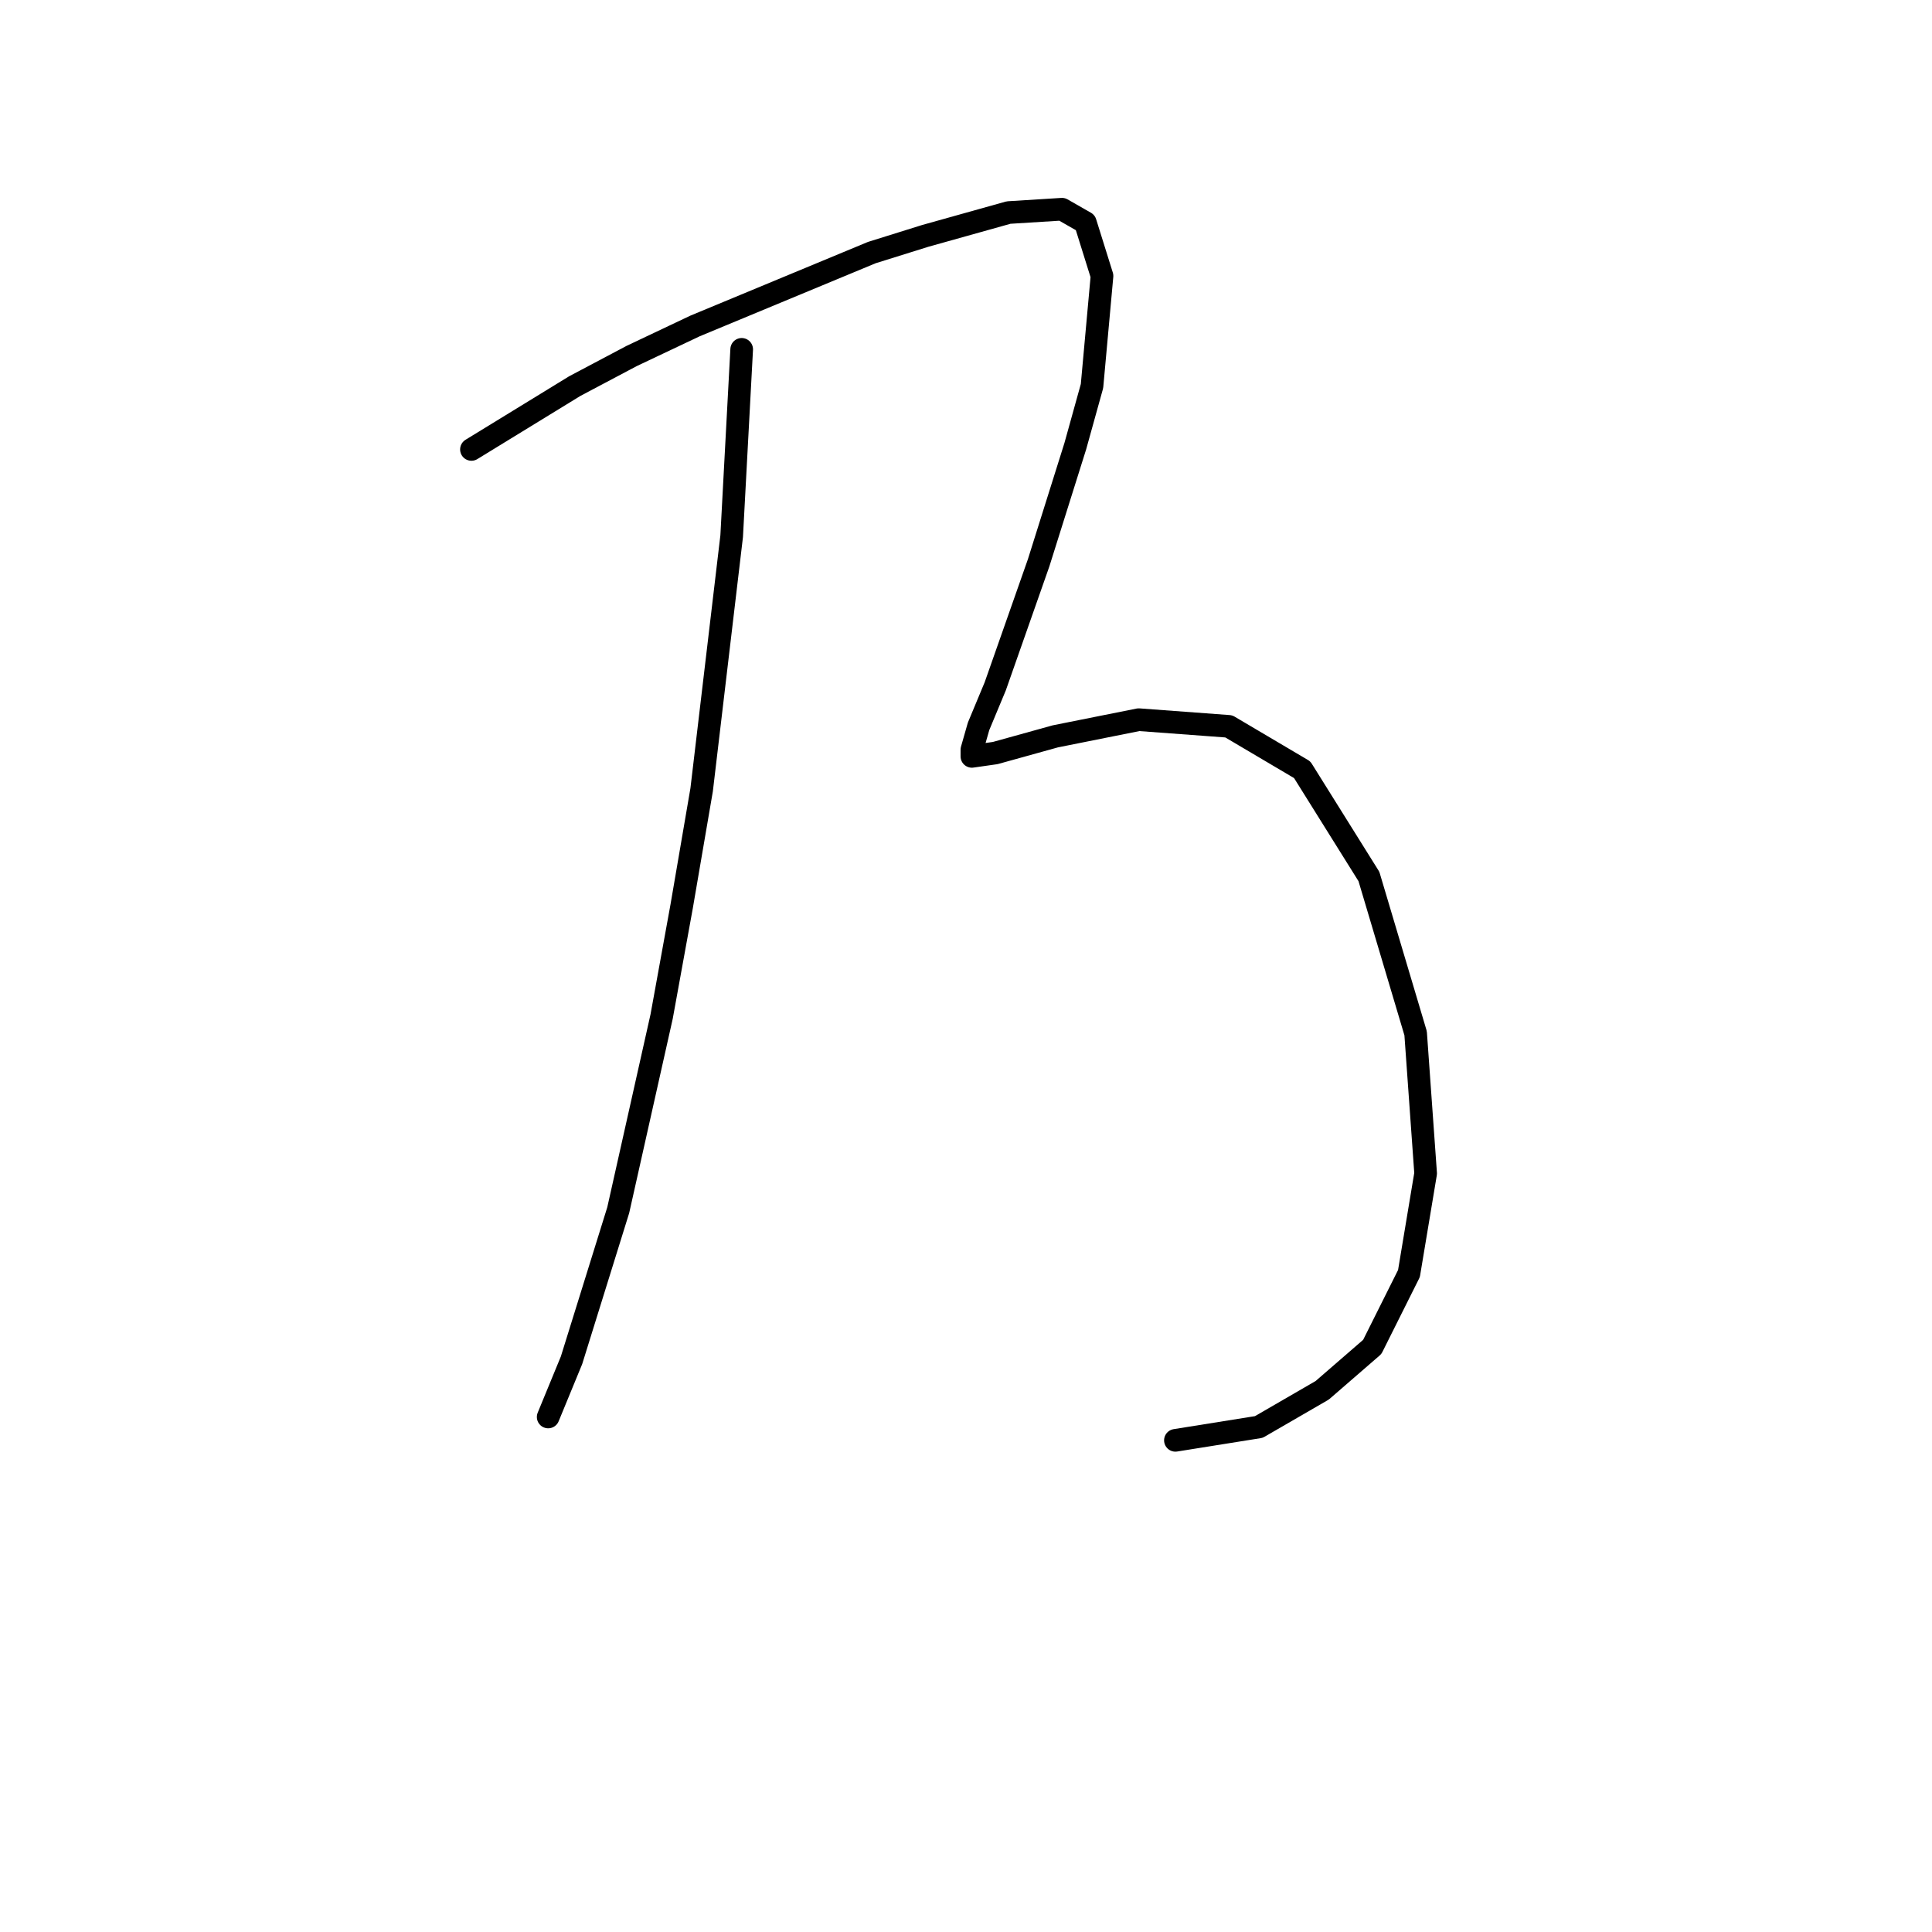 <?xml version="1.0" standalone="no"?>
    <svg width="256" height="256" xmlns="http://www.w3.org/2000/svg" version="1.1">
    <polyline stroke="black" stroke-width="3" stroke-linecap="round" fill="transparent" stroke-linejoin="round" points="98.277 46.29 96.95 71.047 92.972 104.645 90.319 120.118 87.667 134.707 81.919 160.348 75.73 180.242 72.636 187.758 72.636 187.758 " />
        <polyline stroke="black" stroke-width="3" stroke-linecap="round" fill="transparent" stroke-linejoin="round" points="62.468 59.553 76.172 51.153 83.688 47.174 92.087 43.195 115.518 33.469 122.591 31.259 133.644 28.164 140.717 27.722 143.811 29.491 146.022 36.564 144.696 51.153 142.485 59.11 137.622 74.583 131.875 90.941 129.665 96.246 128.781 99.34 128.781 100.224 131.875 99.782 139.833 97.572 150.885 95.361 162.821 96.246 172.547 101.993 181.389 116.14 187.578 136.918 188.904 155.485 186.694 168.748 181.831 178.474 175.2 184.221 166.8 189.084 155.748 190.852 155.748 190.852 " />
        </svg>